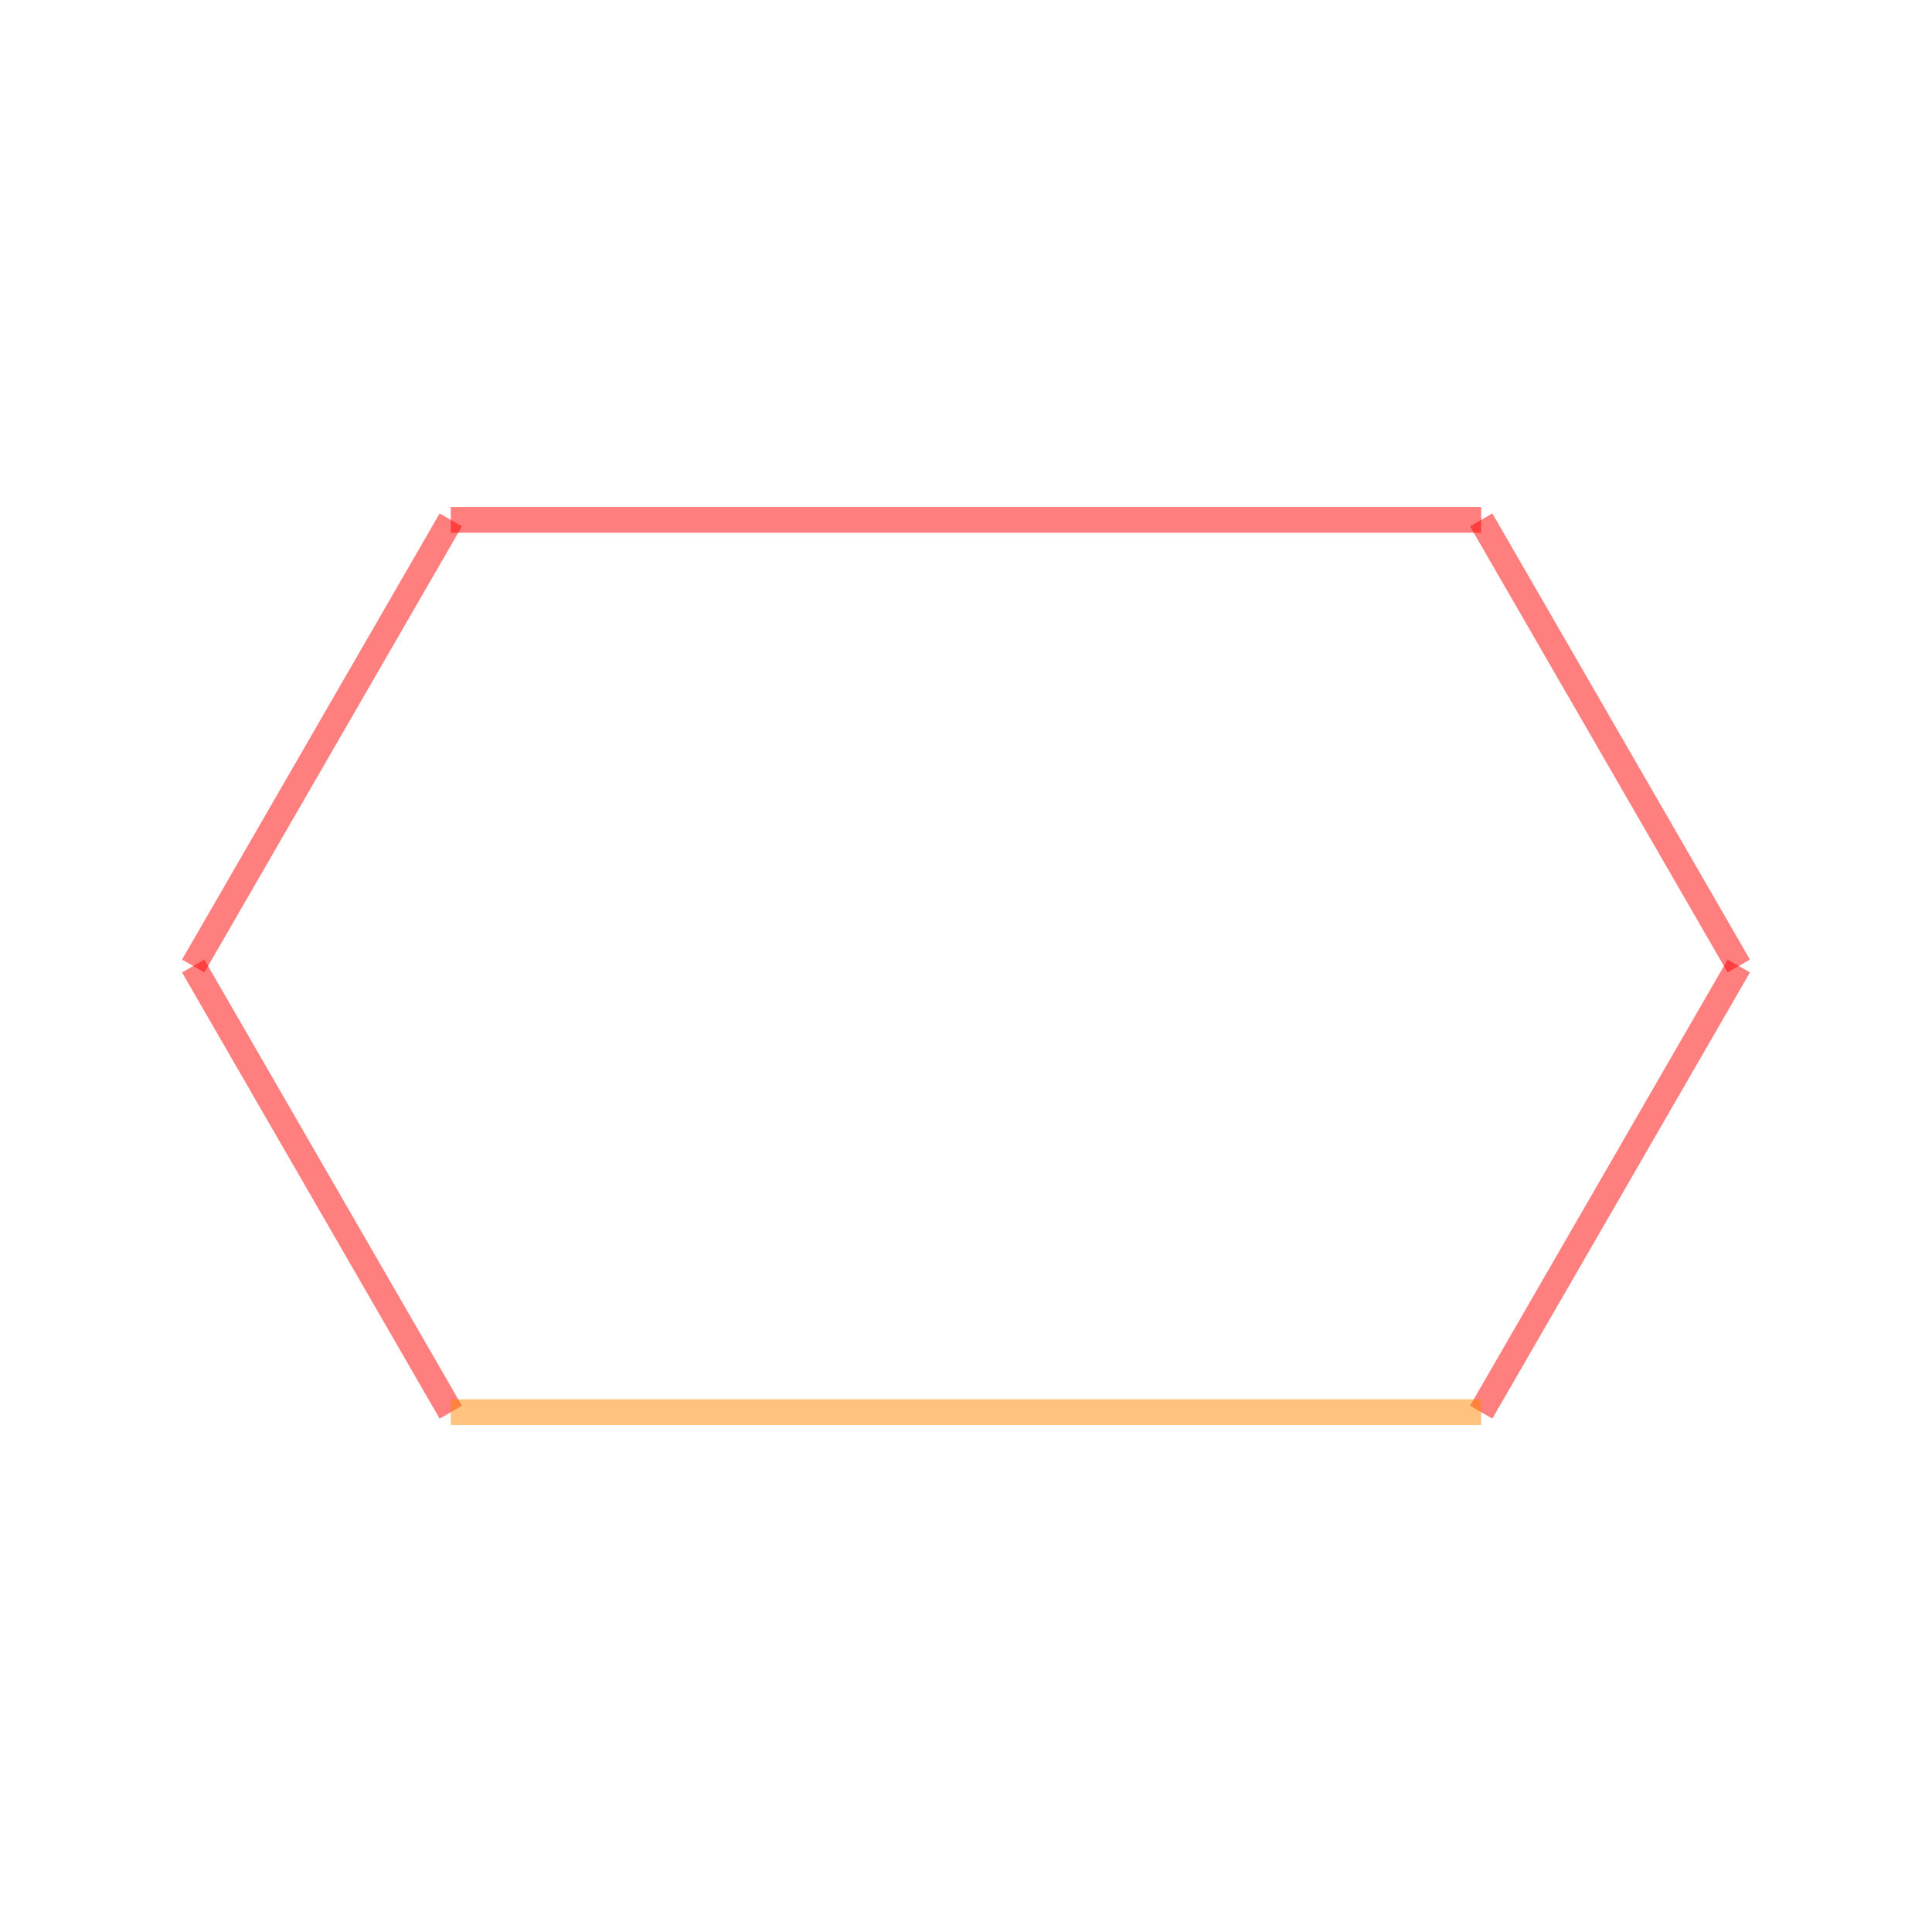 <svg xmlns="http://www.w3.org/2000/svg" width="200" height="200">
<g transform="translate(100,100)">
<g transform="translate(-53.333,46.188) scale(53.333 -53.333)">
<g stroke="#f00" stroke-opacity="0.5" stroke-width="0.05">
<line x1="0" y1="0" x2="-0.5" y2="0.866"/>
<line x1="-0.5" y1="0.866" x2="5.551115123125783e-16" y2="1.732"/>
<line x1="5.551115123125783e-16" y1="1.732" x2="1" y2="1.732"/>
<line x1="1" y1="1.732" x2="2" y2="1.732"/>
<line x1="2" y1="1.732" x2="2.5" y2="0.866"/>
<line x1="2.5" y1="0.866" x2="2" y2="0"/>
</g>
<g stroke="#f80" stroke-opacity="0.5" stroke-width="0.05">
<line x1="2" y1="0" x2="0" y2="0"/>
</g>
</g>
</g>
</svg>